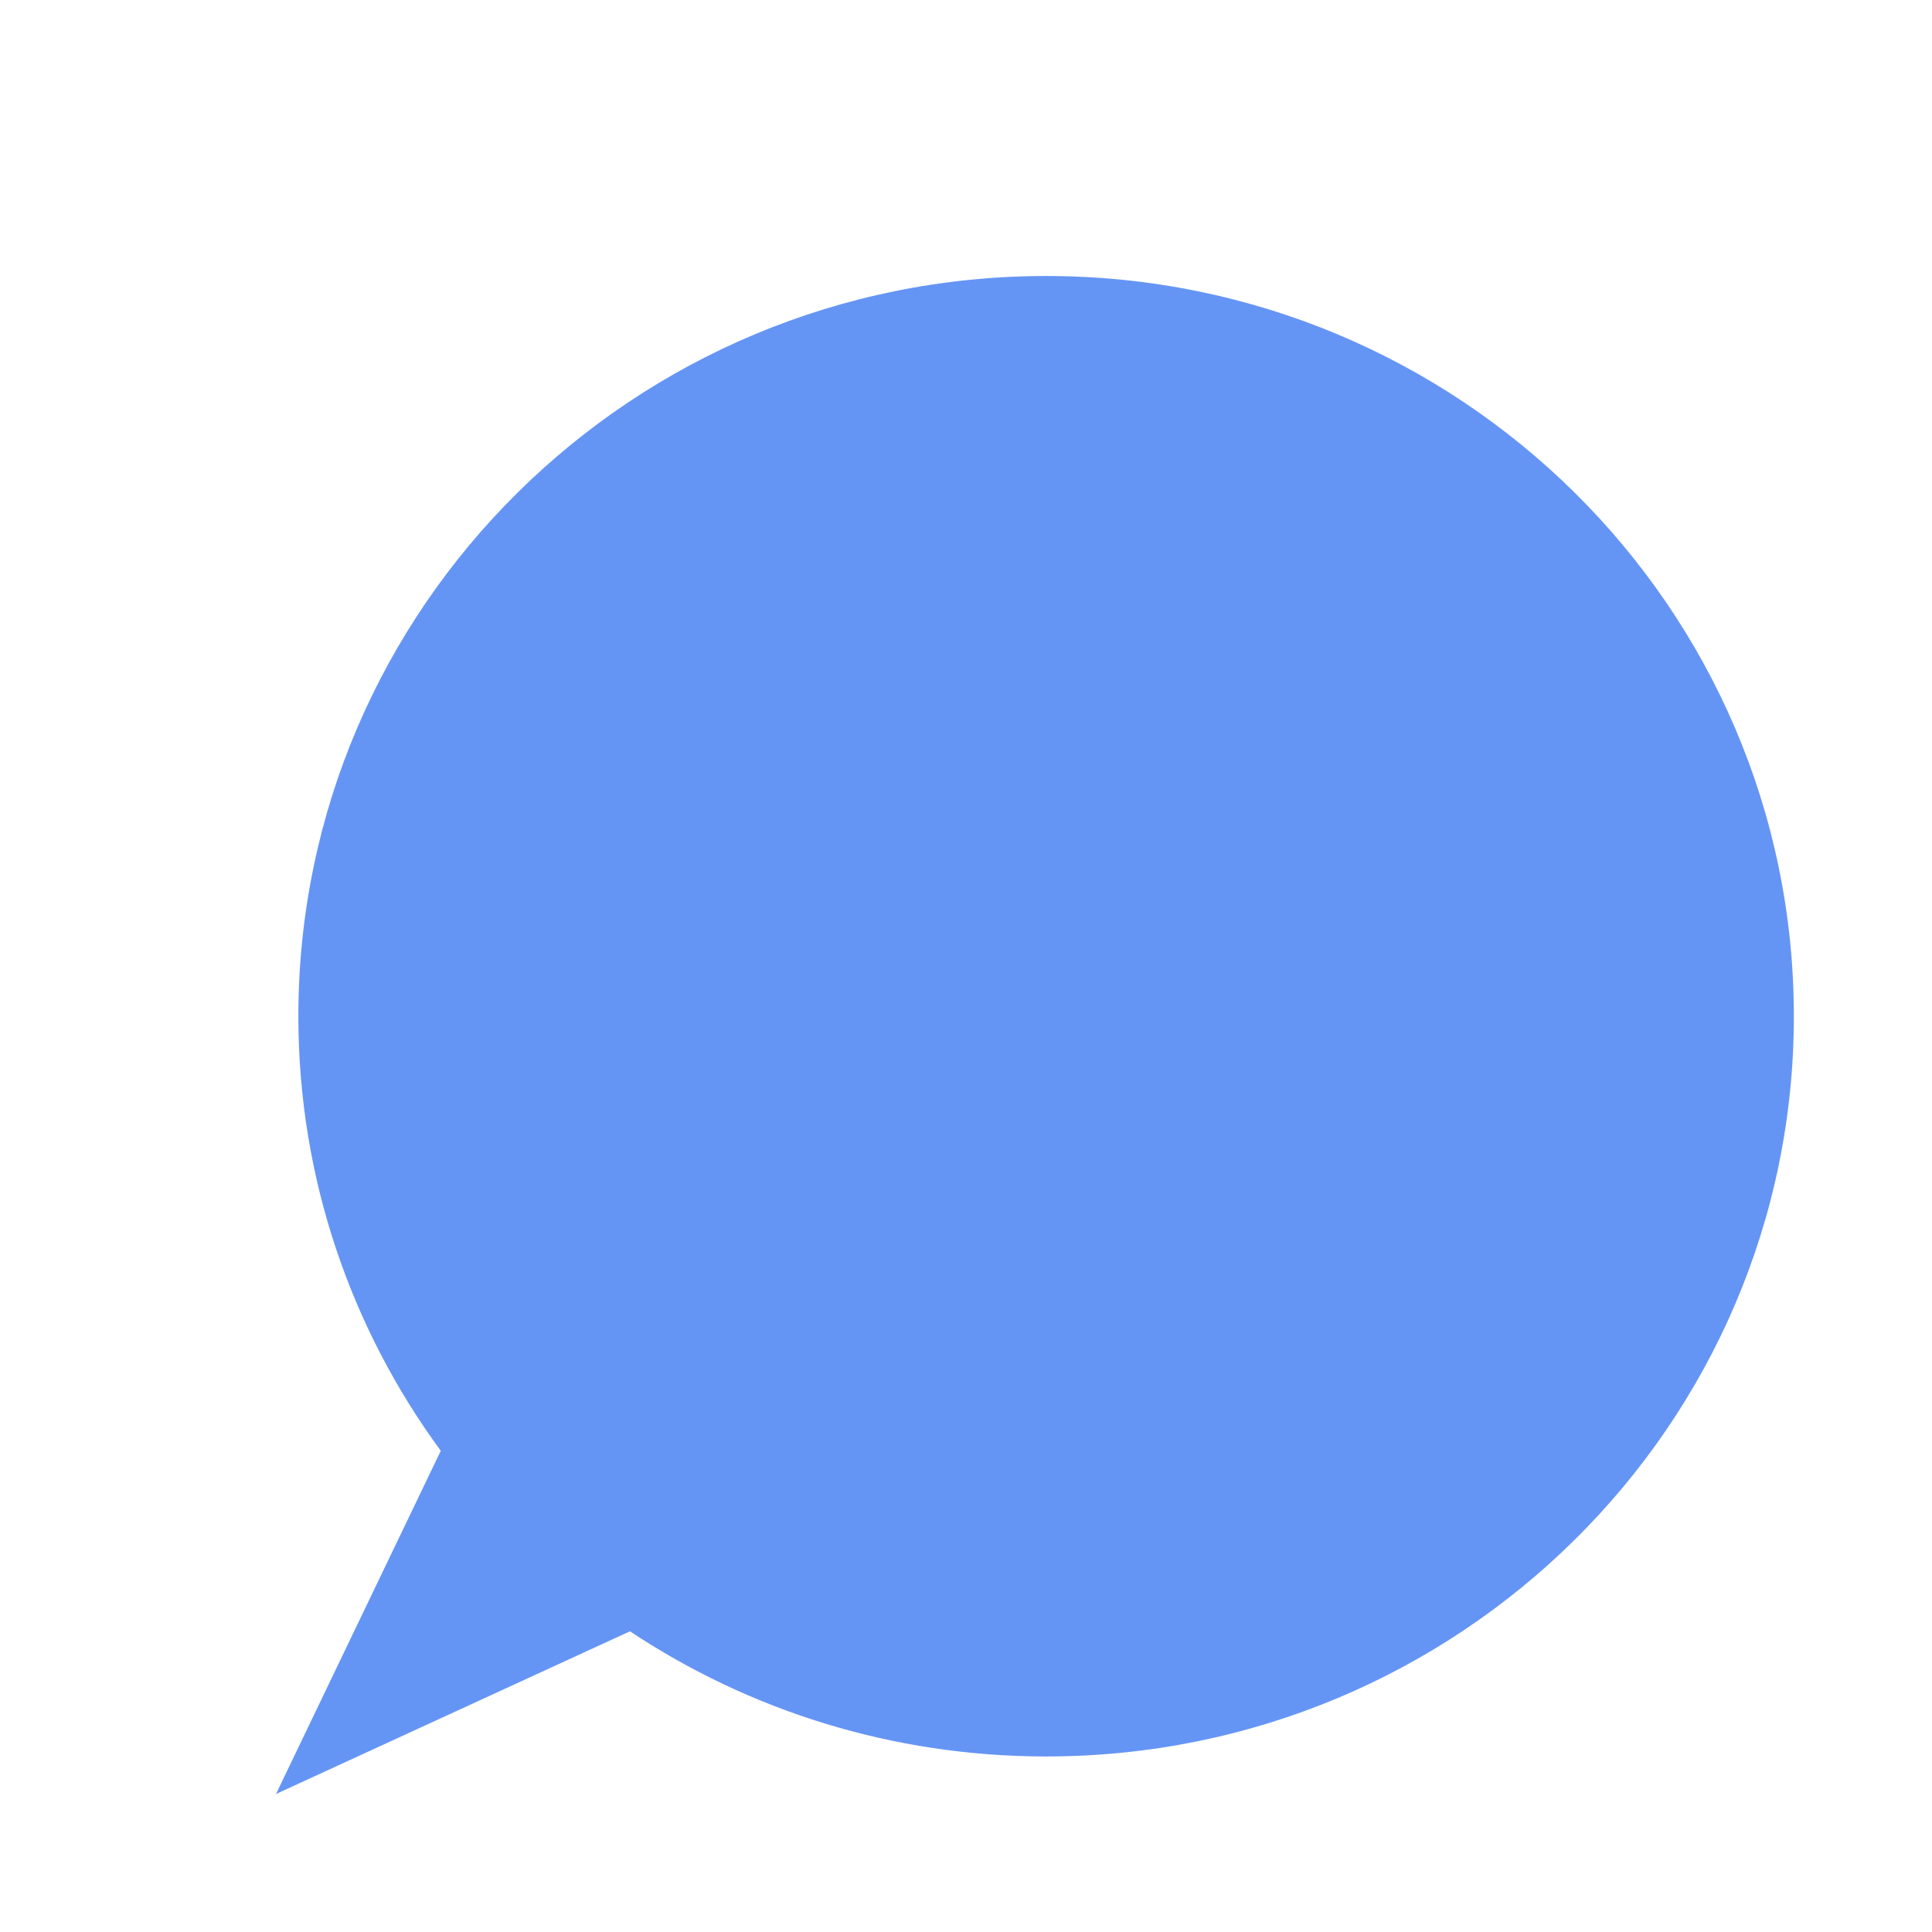 <svg width="14" height="14" viewBox="0 0 14 14" fill="none" xmlns="http://www.w3.org/2000/svg">
<path fill-rule="evenodd" clip-rule="evenodd" d="M7.581 12.728C10.573 12.728 12.999 10.326 12.999 7.364C12.999 4.402 10.573 2 7.581 2C4.588 2 2.162 4.402 2.162 7.364C2.162 8.54 2.545 9.629 3.194 10.513L2 13L4.565 11.821C5.427 12.394 6.465 12.728 7.581 12.728Z" fill="#6595F4"/>
</svg>
